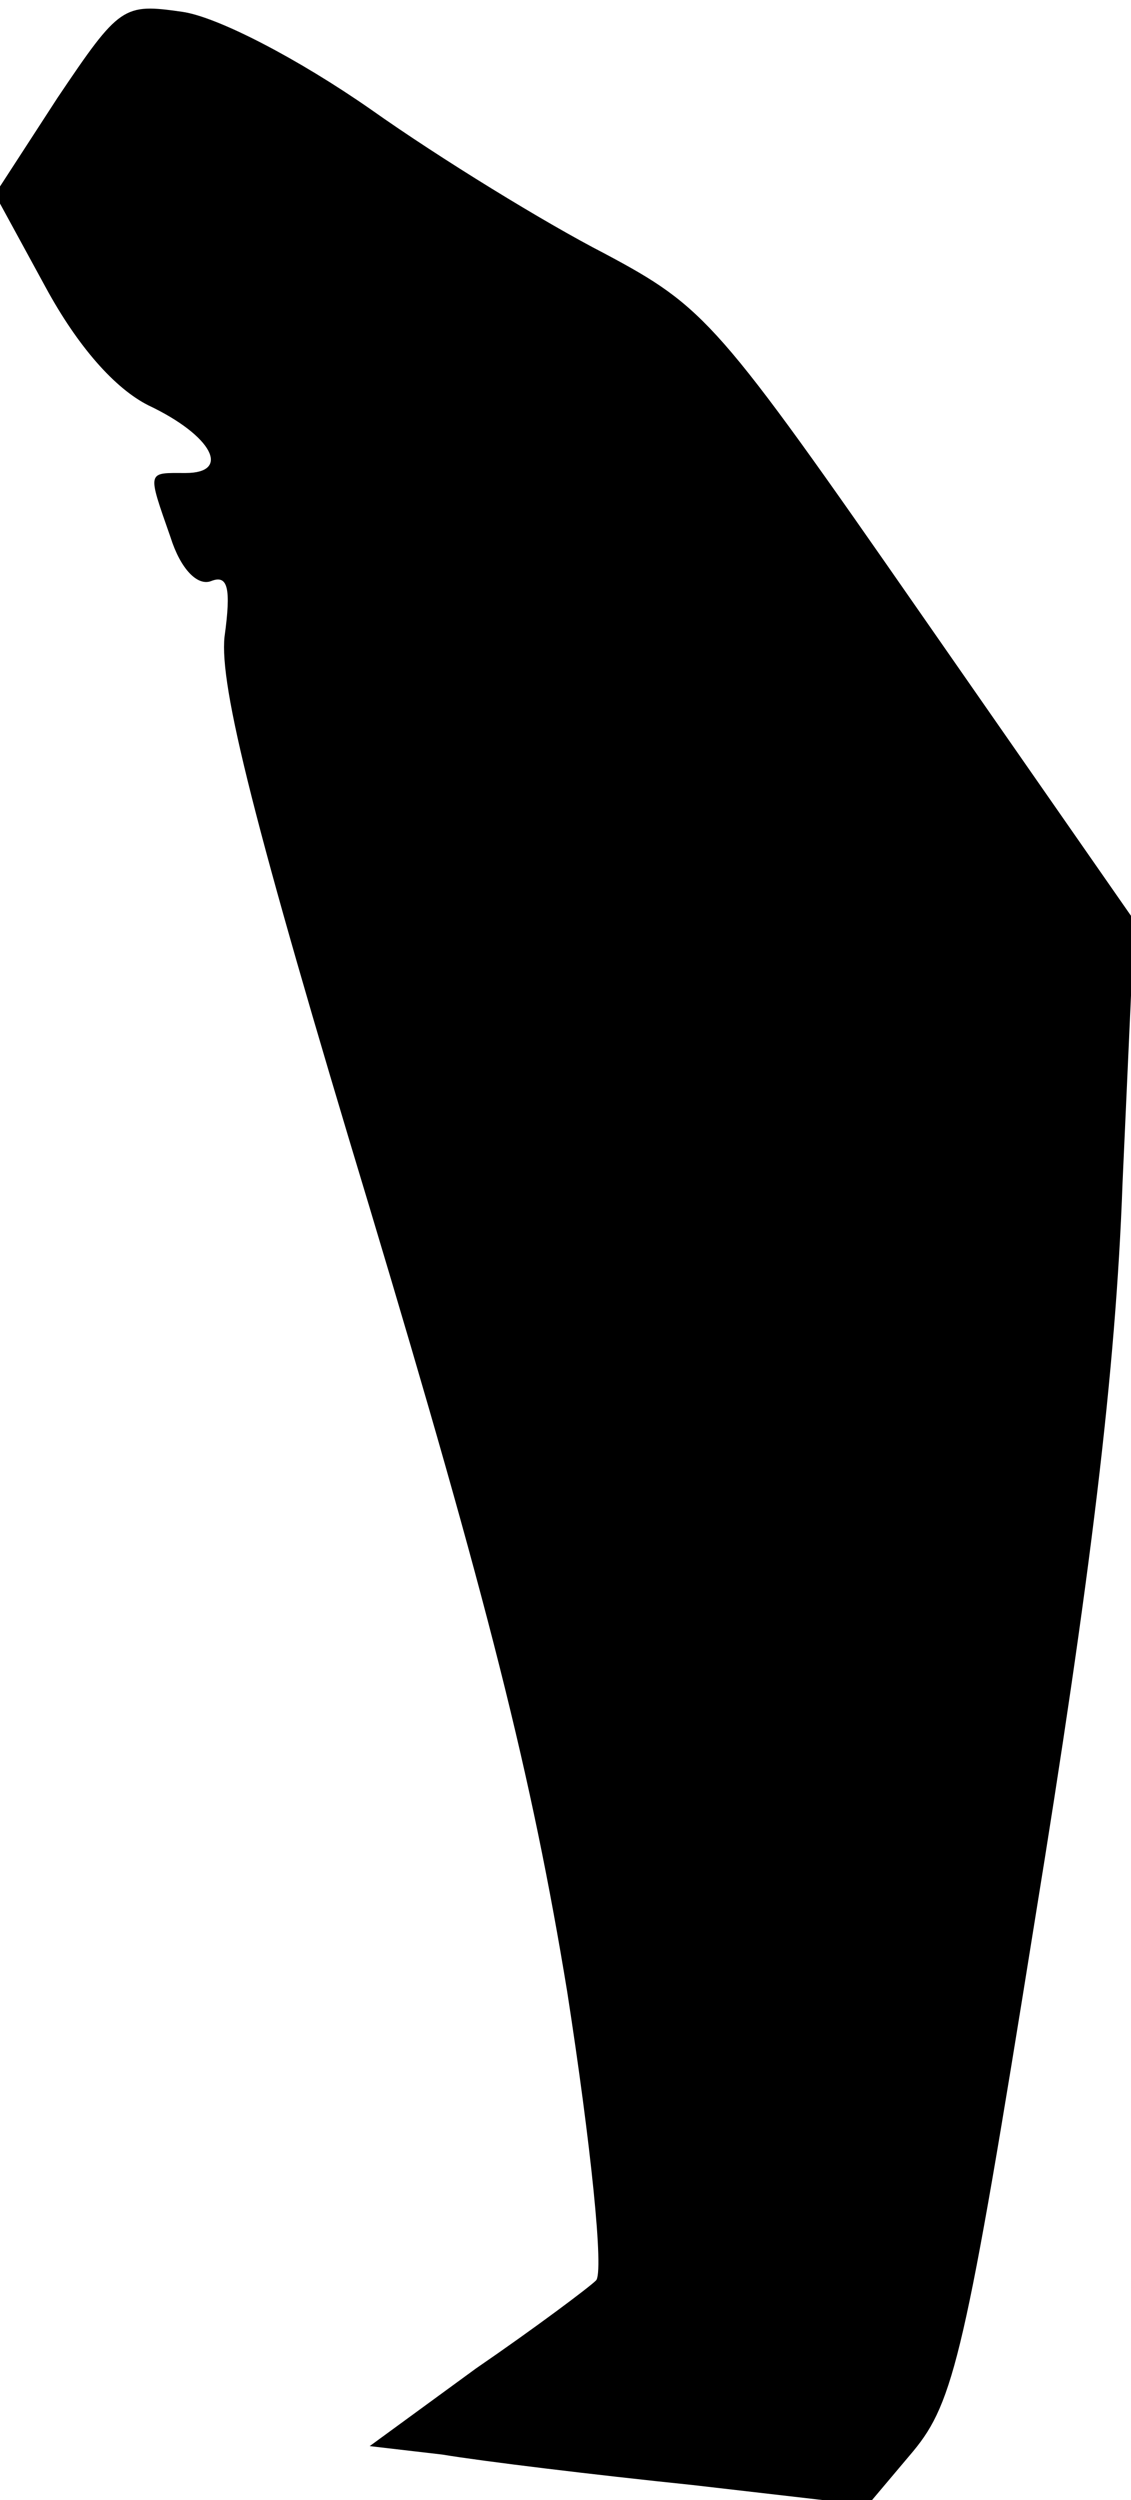 <?xml version="1.0" standalone="no"?>
<!DOCTYPE svg PUBLIC "-//W3C//DTD SVG 20010904//EN"
 "http://www.w3.org/TR/2001/REC-SVG-20010904/DTD/svg10.dtd">
<svg version="1.0" xmlns="http://www.w3.org/2000/svg"
 width="67pt" height="148pt" viewBox="0 0 67 148"
 preserveAspectRatio="xMidYMid meet">
<g transform="translate(0,148) scale(0.1,-0.1)"
fill="#000000" stroke="none">
<path fill="#000000" stroke="none" d="M34 1422 l-37 -57 30 -55 c19 -35 41
-60 61 -70 38 -18 49 -40 22 -40 -23 0 -23 2 -9 -38 6 -19 16 -29 24 -26 10 4
12 -4 8 -33 -3 -29 17 -110 86 -338 70 -233 96 -336 117 -464 14 -90 22 -167
17 -171 -4 -4 -36 -28 -71 -52 l-63 -46 43 -5 c24 -4 90 -12 148 -18 l104 -12
27 32 c24 29 31 58 72 314 33 203 48 325 52 437 l7 155 -126 181 c-121 174
-128 182 -188 214 -35 18 -97 56 -138 85 -43 30 -91 55 -112 58 -35 5 -37 4
-74 -51z"/>
</g>
</svg>
